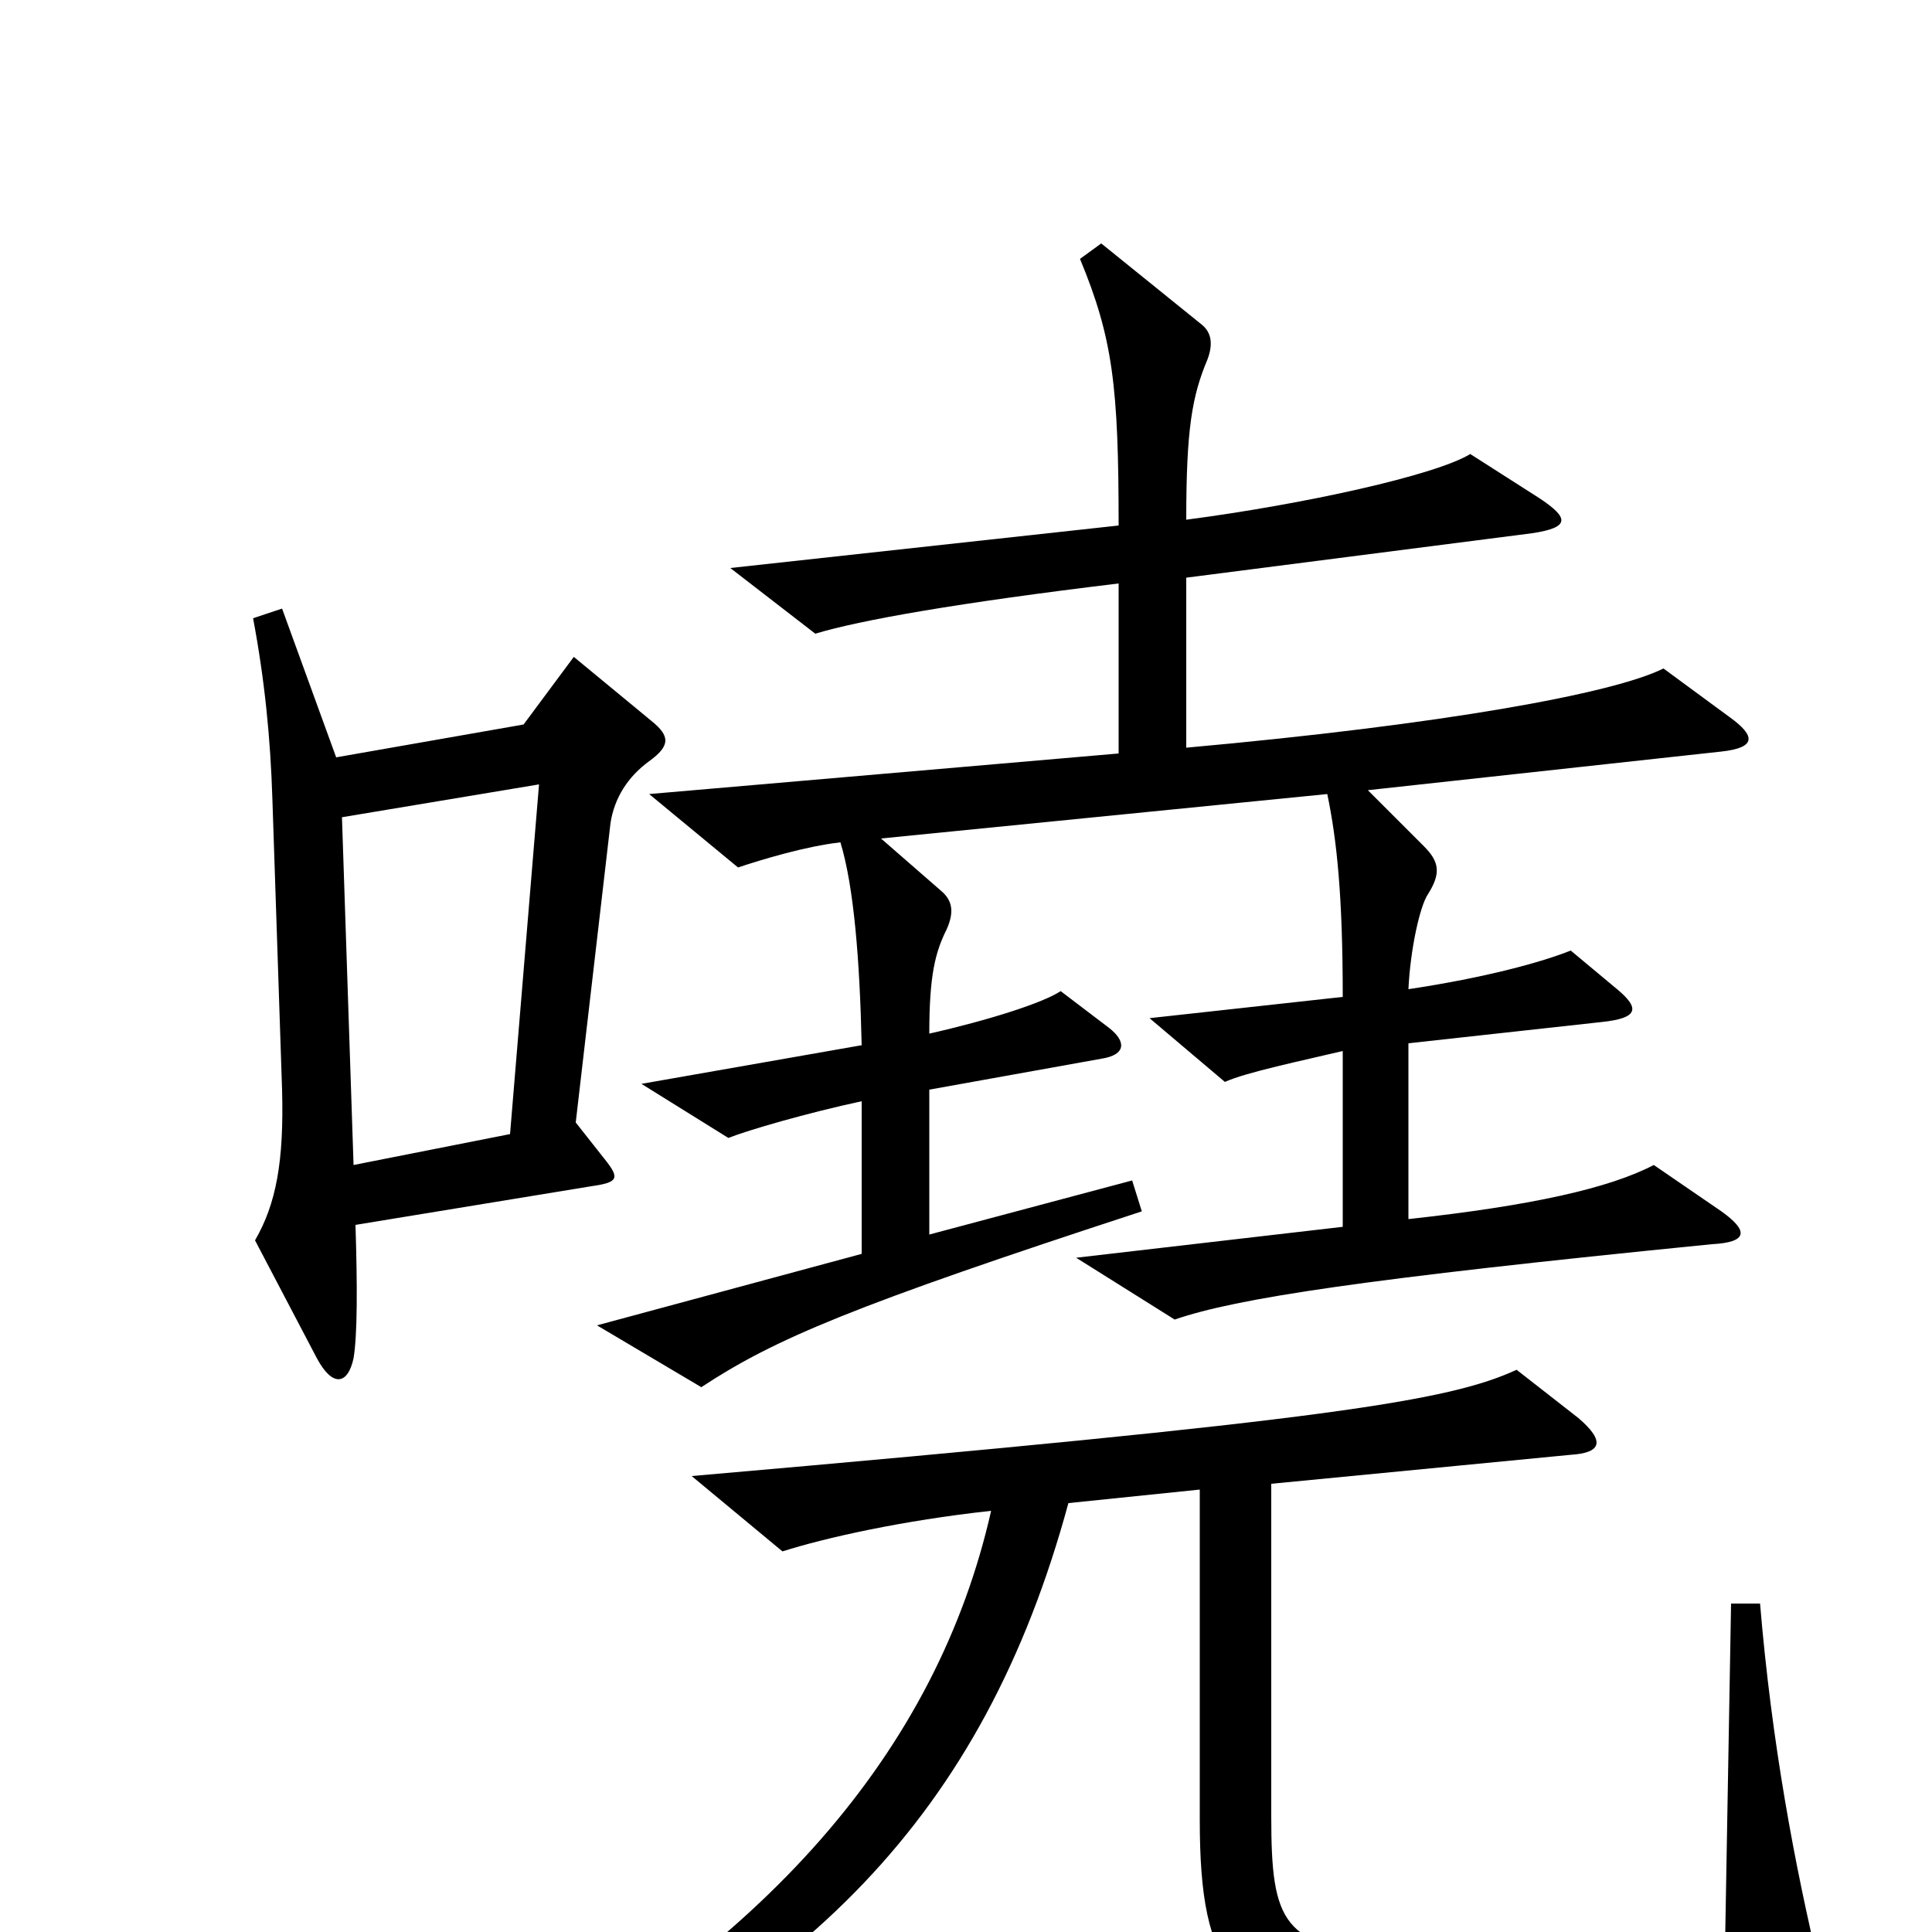 <svg xmlns="http://www.w3.org/2000/svg" viewBox="0 -1000 1000 1000">
	<path fill="#000000" d="M895 -629L861 -654C835 -641 747 -625 614 -613V-701L793 -724C813 -727 812 -732 797 -742L761 -765C743 -754 675 -739 614 -731C614 -778 617 -795 625 -814C628 -822 627 -828 622 -832L570 -874L559 -866C576 -825 579 -800 579 -728L378 -706L422 -672C445 -679 496 -688 579 -698V-610L336 -589L382 -551C394 -555 417 -562 435 -564C442 -541 445 -503 446 -459L332 -439L377 -411C387 -415 418 -424 446 -430V-351L309 -314L363 -282C401 -307 441 -324 591 -373L586 -389L481 -361V-436L570 -452C583 -454 583 -461 574 -468L549 -487C540 -481 512 -472 481 -465C481 -495 484 -507 490 -519C494 -528 493 -534 487 -539L456 -566L687 -589C692 -565 695 -536 695 -484L595 -473L634 -440C645 -445 674 -451 695 -456V-365L557 -349L608 -317C640 -328 705 -338 886 -356C905 -357 905 -363 891 -373L856 -397C833 -385 793 -376 729 -369V-460L829 -471C848 -473 849 -478 837 -488L813 -508C798 -502 769 -494 729 -488C730 -509 735 -531 739 -537C746 -548 745 -554 737 -562L708 -591L891 -611C909 -613 909 -619 895 -629ZM337 -627L297 -660L271 -625L174 -608L146 -685L131 -680C137 -648 140 -618 141 -586L146 -436C147 -399 143 -377 132 -358L164 -297C172 -282 180 -283 183 -297C185 -309 185 -334 184 -366L306 -386C320 -388 321 -390 313 -400L298 -419L316 -574C318 -587 325 -598 336 -606C347 -614 347 -619 337 -627ZM942 20C929 -34 917 -98 911 -170H896L893 0C858 13 769 18 720 13C664 7 658 -4 658 -60V-232L813 -247C829 -248 831 -254 817 -266L785 -291C750 -275 691 -265 358 -236L405 -197C427 -204 467 -213 513 -218C485 -94 396 9 243 89L249 103C416 32 509 -60 553 -222L621 -229V-58C621 20 638 43 716 49C783 54 872 50 926 40C944 37 945 33 942 20ZM279 -594L264 -413L183 -397L177 -577Z"/>
</svg>